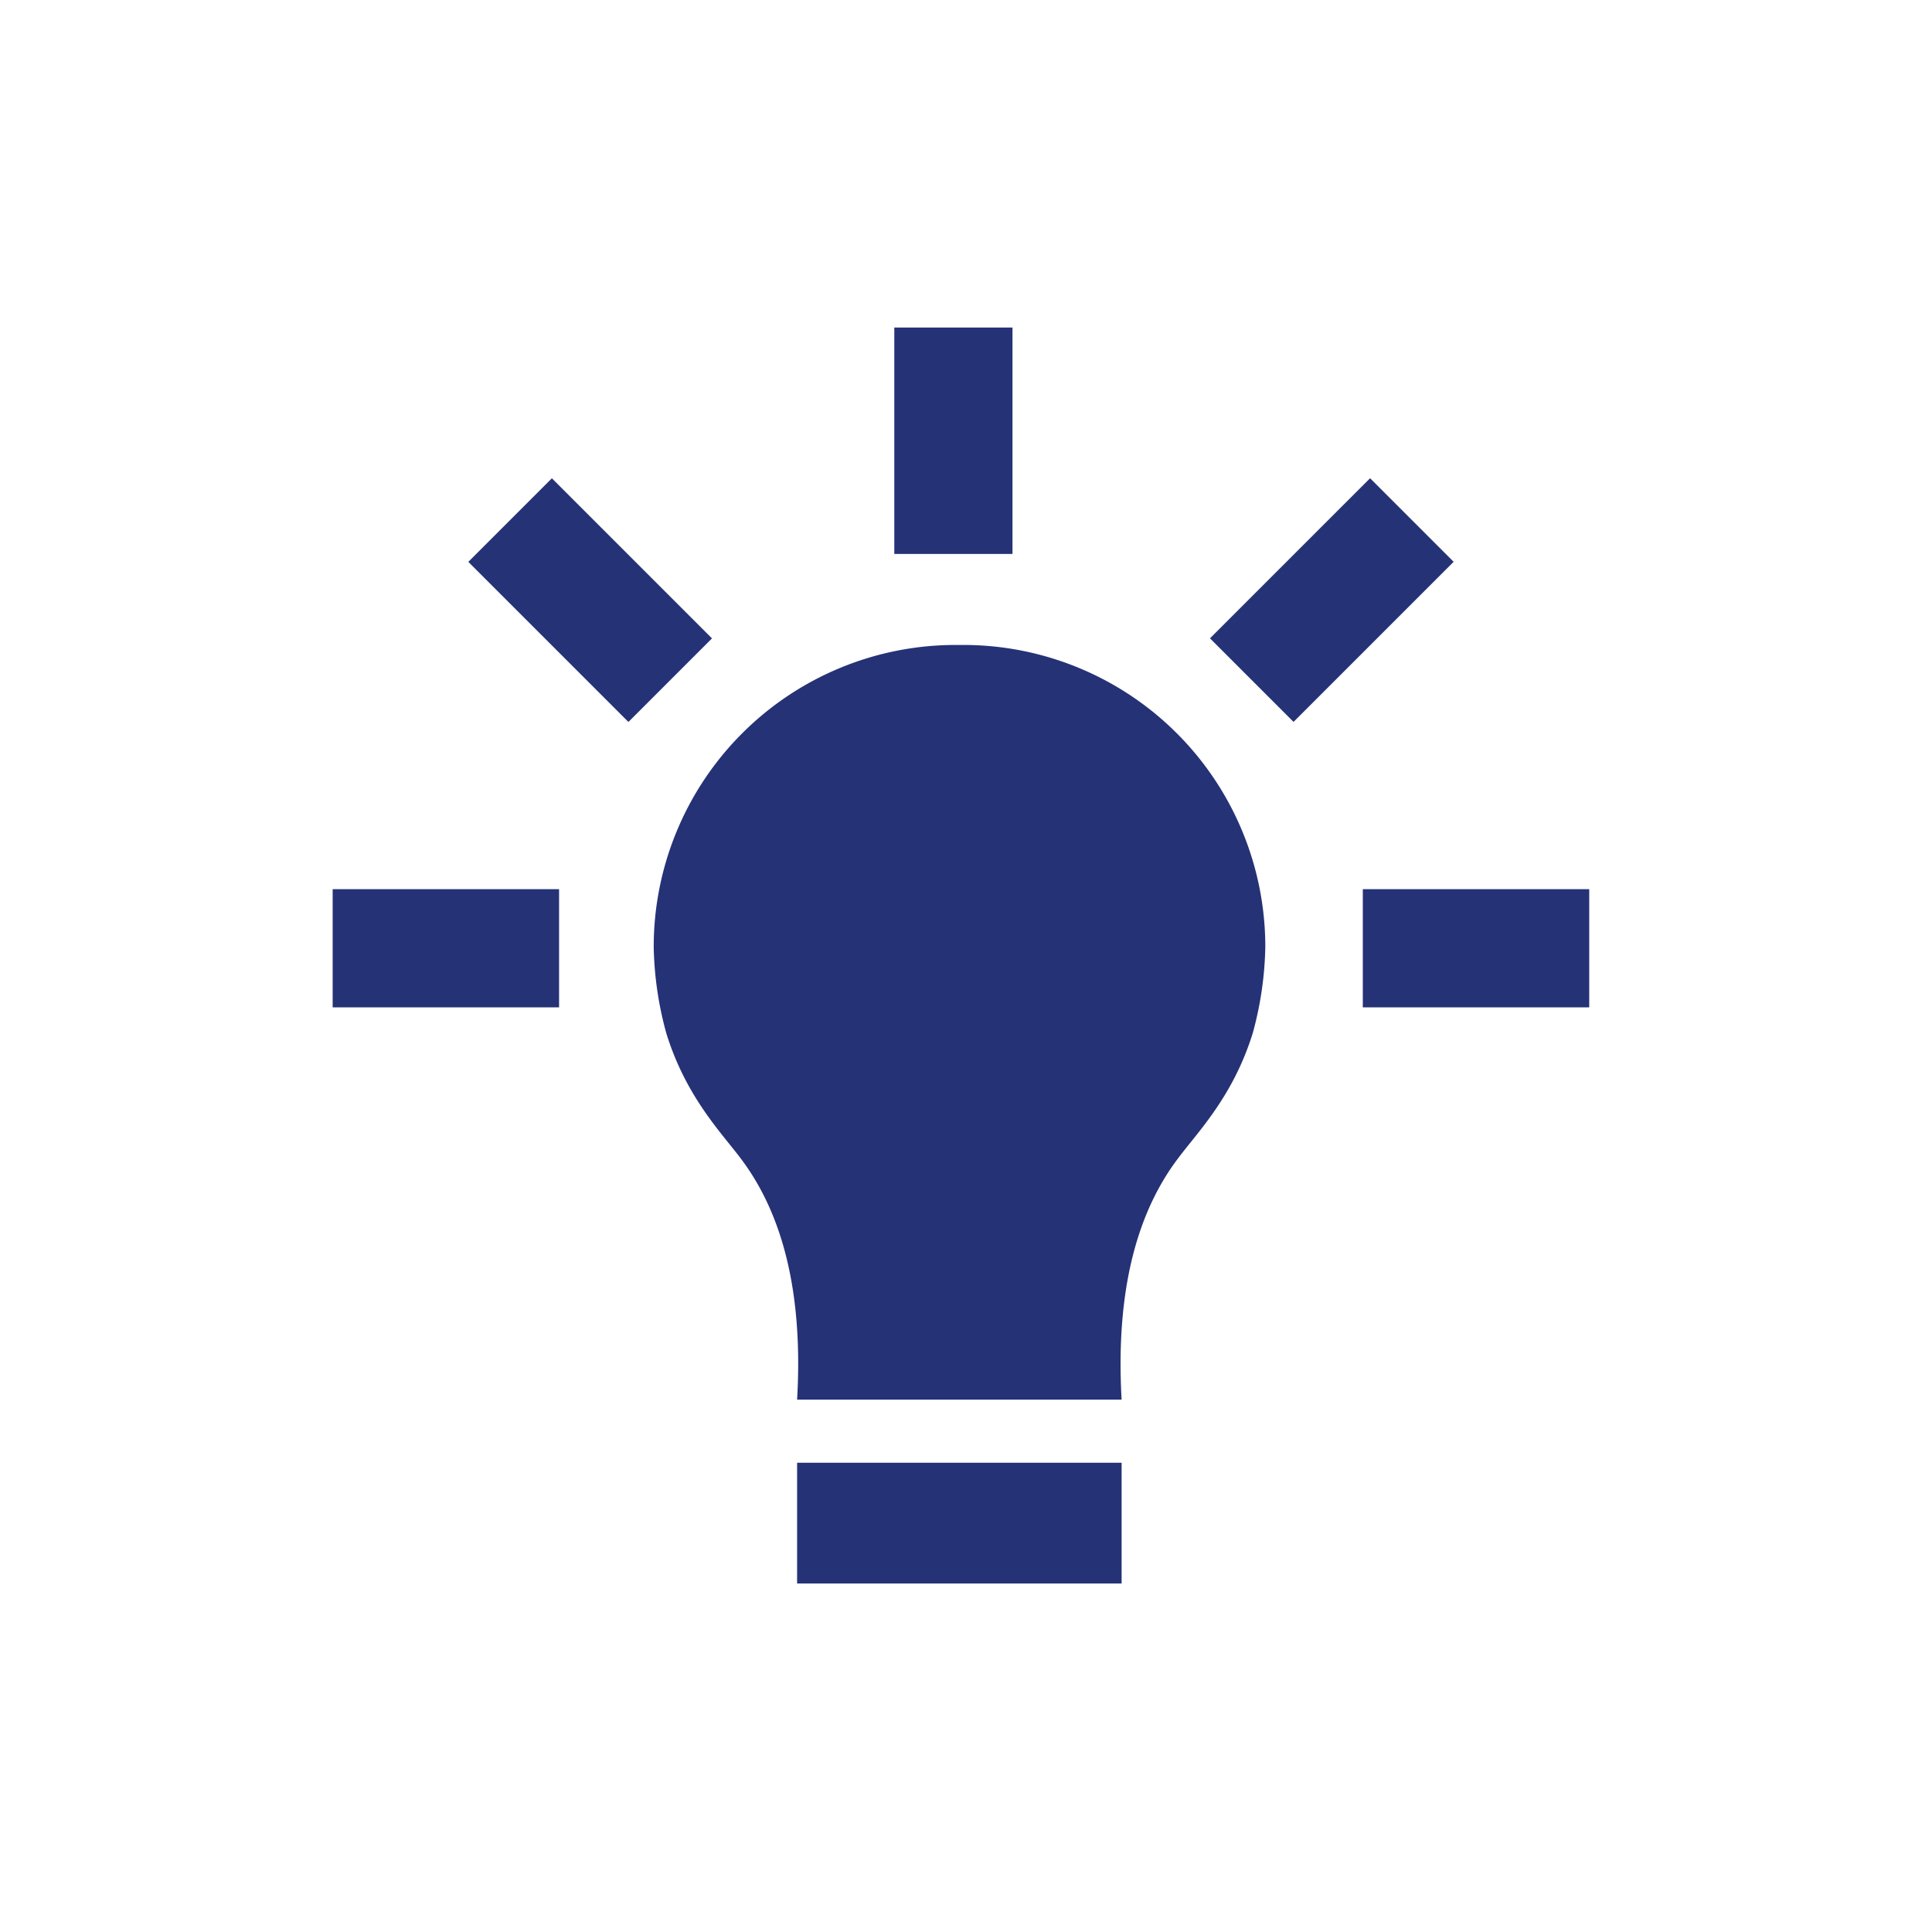 <svg xmlns="http://www.w3.org/2000/svg" viewBox="0 0 128 128"><defs><style>.cls-1{fill:#fff;opacity:0;}.cls-2{fill:#253276;}</style></defs><title>idee</title><g id="pin_kreis" data-name="pin &amp; kreis"><circle class="cls-1" cx="64" cy="64" r="64"/></g><g id="icon"><g id="status_Kopie" data-name="status Kopie"><g id="idee"><path class="cls-2" d="M63.81,42.73h-.5a20,20,0,0,0-20,20,23,23,0,0,0,.83,5.71c1.29,4.2,3.64,6.59,4.92,8.29,2.13,2.81,4.24,7.56,3.75,16h21.5c-.48-8.44,1.62-13.19,3.75-16C79.35,75,81.7,72.64,83,68.44a23,23,0,0,0,.83-5.71A20,20,0,0,0,63.81,42.73Z"/><rect class="cls-2" x="90.29" y="58.91" width="15" height="7.83"/><rect class="cls-2" x="22.04" y="58.91" width="15" height="7.83"/><rect class="cls-2" x="35.18" y="32.26" width="7.83" height="15" transform="translate(-16.66 39.29) rotate(-45)"/><rect class="cls-2" x="59.25" y="21.7" width="7.83" height="15"/><rect class="cls-2" x="80.74" y="35.84" width="15" height="7.83" transform="translate(-2.27 74.04) rotate(-45)"/><rect class="cls-2" x="52.81" y="96.91" width="21.5" height="8"/></g></g></g></svg>